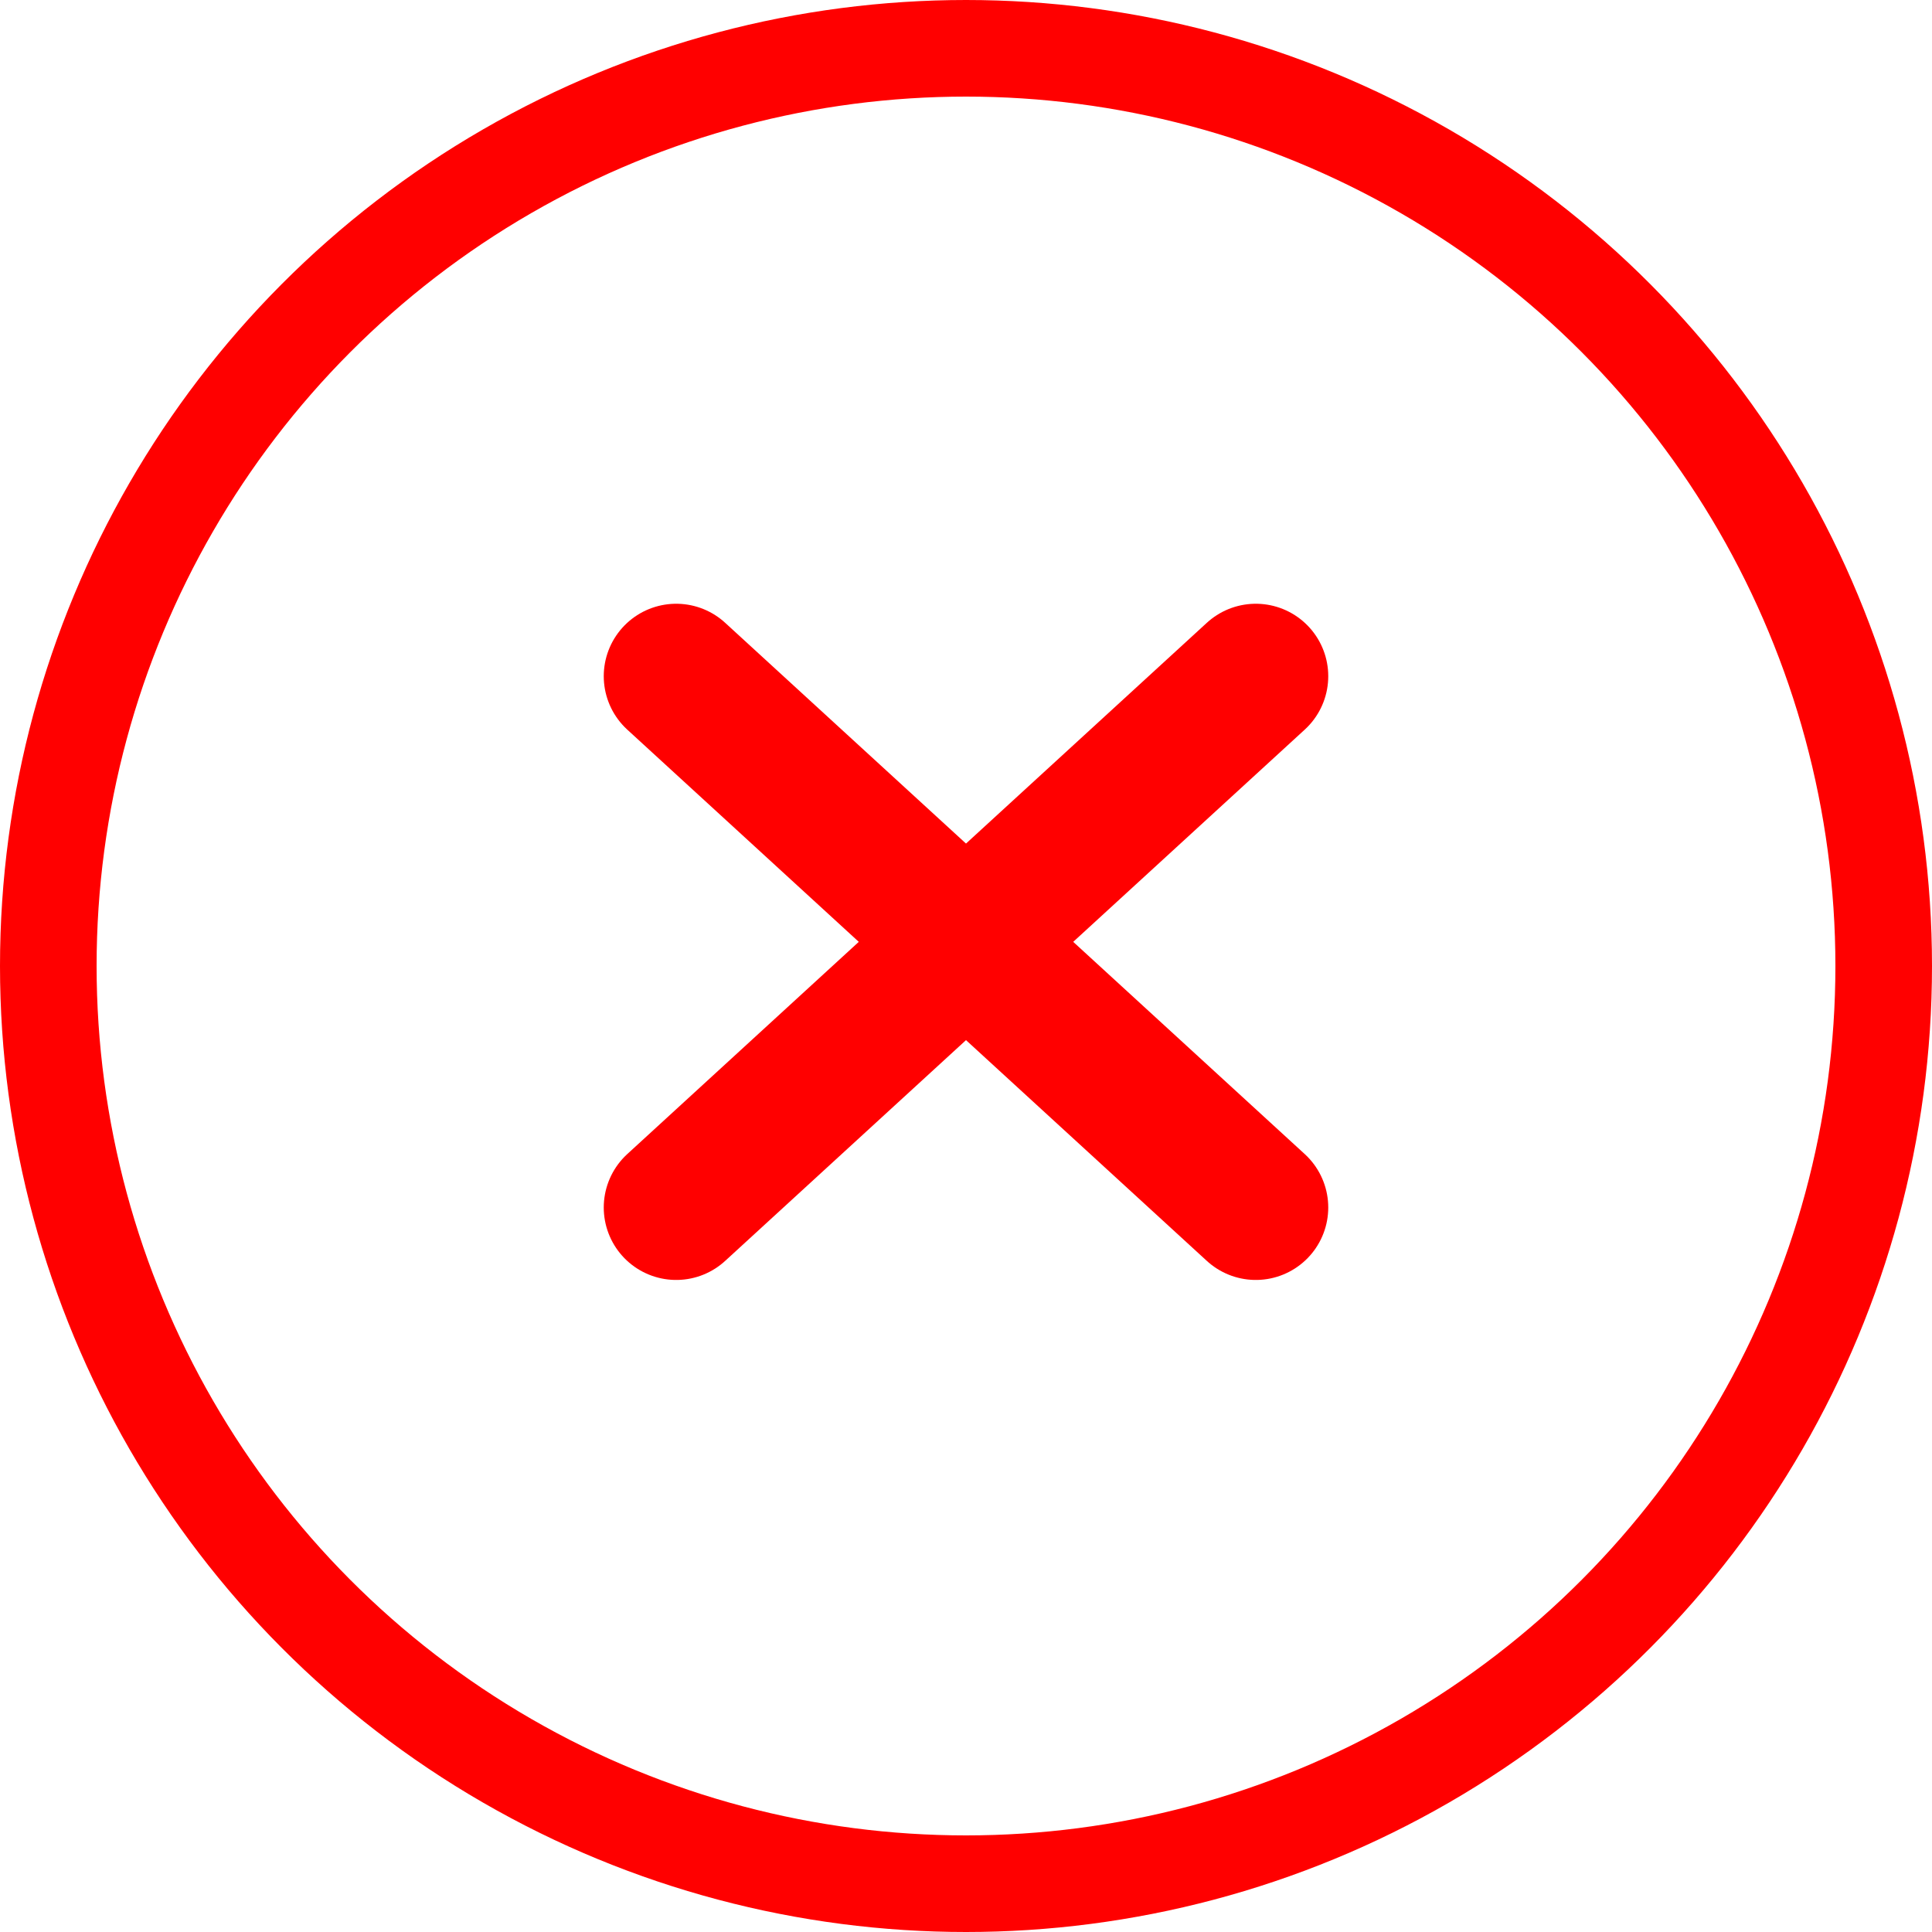 <svg width="40" height="40" viewBox="0 0 40 40" fill="none" xmlns="http://www.w3.org/2000/svg">
<circle cx="20" cy="20" r="19" stroke="#FF0000" stroke-width="2"/>
<path d="M14 14L26 25M26 14L14 25" stroke="#FF0000" stroke-width="3" stroke-linecap="round"/>
</svg>
